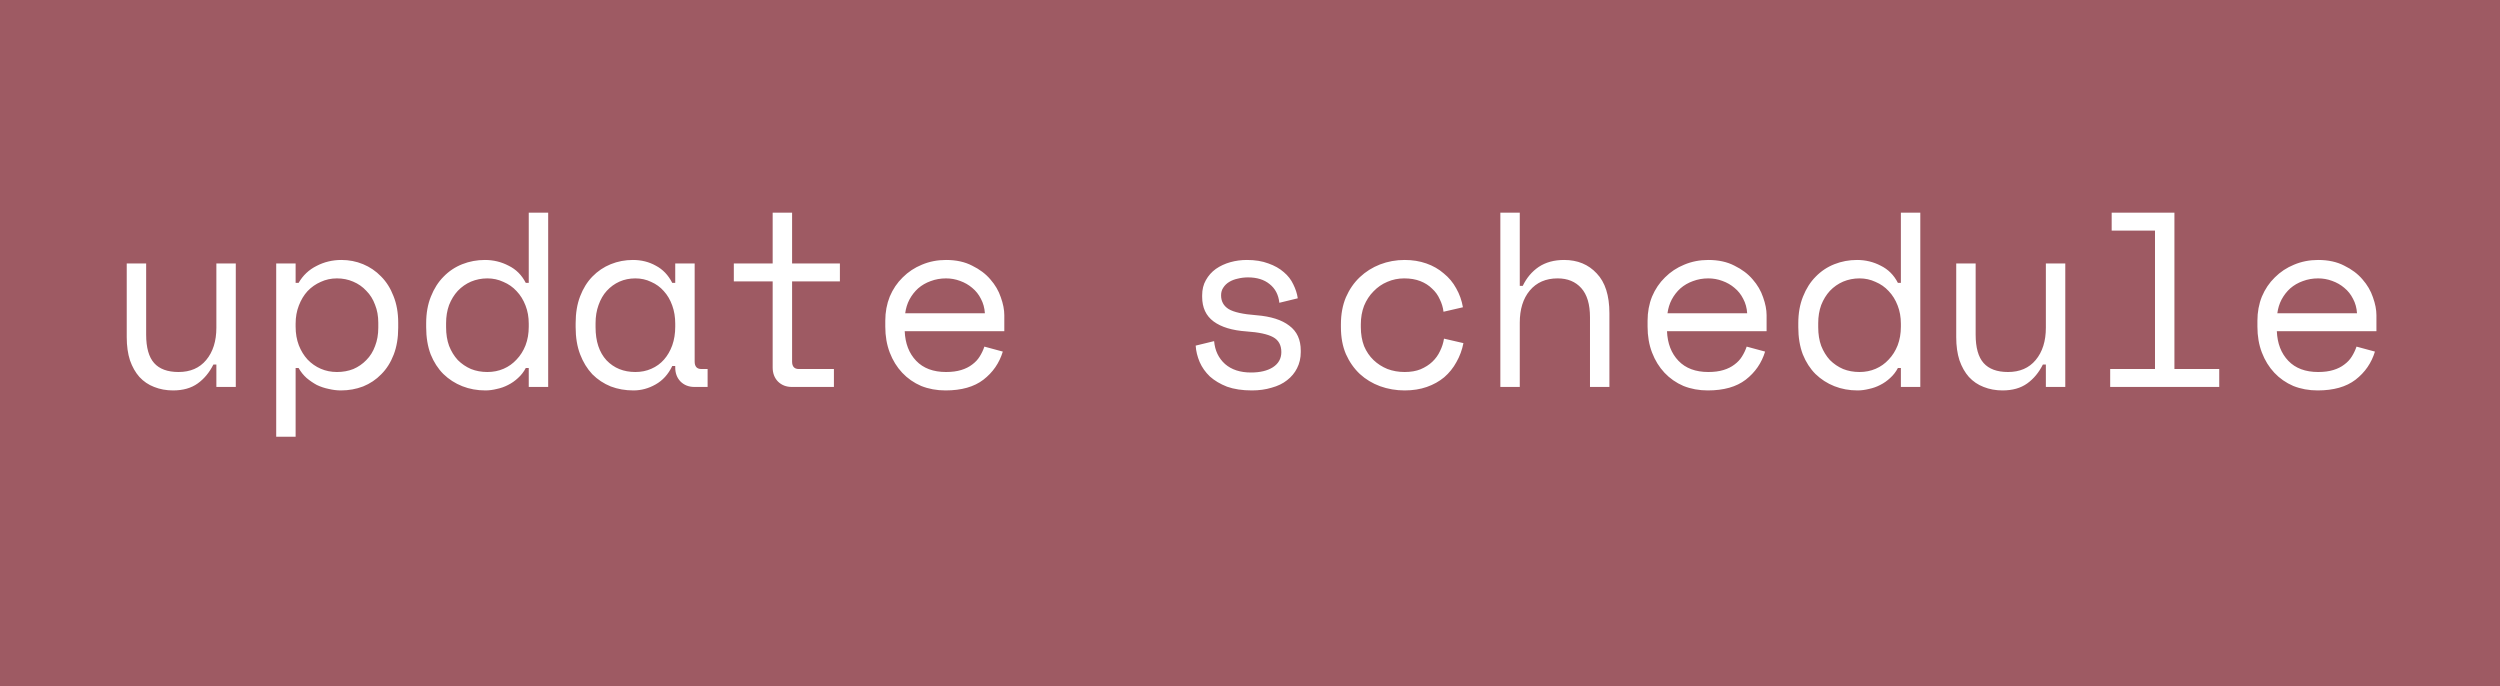 <svg width="743" height="204" viewBox="0 0 743 204" fill="none" xmlns="http://www.w3.org/2000/svg">
<rect width="743" height="204" fill="#9E5A63"/>
<path d="M64.305 78.296H70.077V115H64.305V108.34H63.417C62.233 110.708 60.679 112.583 58.755 113.964C56.831 115.345 54.389 116.036 51.429 116.036C49.406 116.036 47.532 115.691 45.805 115C44.128 114.359 42.672 113.372 41.439 112.04C40.255 110.708 39.318 109.055 38.627 107.082C37.986 105.109 37.665 102.815 37.665 100.2V78.296H43.437V99.46C43.437 103.308 44.226 106.12 45.805 107.896C47.384 109.672 49.801 110.56 53.057 110.56C56.56 110.56 59.298 109.376 61.271 107.008C63.294 104.591 64.305 101.384 64.305 97.388V78.296ZM87.859 129.8H82.087V78.296H87.859V84.068H88.747C90.03 81.848 91.806 80.171 94.075 79.036C96.345 77.852 98.811 77.26 101.475 77.26C103.745 77.26 105.891 77.679 107.913 78.518C109.936 79.357 111.712 80.565 113.241 82.144C114.82 83.723 116.053 85.671 116.941 87.99C117.879 90.309 118.347 92.948 118.347 95.908V97.388C118.347 100.397 117.903 103.061 117.015 105.38C116.127 107.699 114.894 109.647 113.315 111.226C111.786 112.805 109.985 114.013 107.913 114.852C105.841 115.641 103.646 116.036 101.327 116.036C100.143 116.036 98.935 115.888 97.701 115.592C96.468 115.345 95.284 114.951 94.149 114.408C93.064 113.816 92.053 113.125 91.115 112.336C90.178 111.497 89.389 110.511 88.747 109.376H87.859V129.8ZM100.143 110.56C101.919 110.56 103.547 110.264 105.027 109.672C106.507 109.031 107.79 108.143 108.875 107.008C110.01 105.873 110.873 104.492 111.465 102.864C112.107 101.236 112.427 99.411 112.427 97.388V95.908C112.427 93.935 112.107 92.159 111.465 90.58C110.873 88.952 110.01 87.571 108.875 86.436C107.79 85.252 106.483 84.339 104.953 83.698C103.473 83.057 101.87 82.736 100.143 82.736C98.417 82.736 96.813 83.081 95.333 83.772C93.853 84.413 92.546 85.326 91.411 86.51C90.326 87.694 89.463 89.125 88.821 90.802C88.18 92.43 87.859 94.231 87.859 96.204V97.092C87.859 99.115 88.18 100.965 88.821 102.642C89.463 104.27 90.326 105.676 91.411 106.86C92.546 108.044 93.853 108.957 95.333 109.598C96.813 110.239 98.417 110.56 100.143 110.56ZM157.146 109.376H156.258C155.666 110.511 154.901 111.497 153.964 112.336C153.076 113.175 152.089 113.865 151.004 114.408C149.968 114.951 148.858 115.345 147.674 115.592C146.49 115.888 145.355 116.036 144.27 116.036C141.803 116.036 139.509 115.617 137.388 114.778C135.267 113.939 133.392 112.731 131.764 111.152C130.185 109.573 128.927 107.625 127.99 105.306C127.102 102.938 126.658 100.249 126.658 97.24V96.056C126.658 93.096 127.127 90.457 128.064 88.138C129.001 85.77 130.259 83.797 131.838 82.218C133.417 80.59 135.267 79.357 137.388 78.518C139.509 77.679 141.754 77.26 144.122 77.26C146.638 77.26 148.981 77.827 151.152 78.962C153.372 80.047 155.074 81.749 156.258 84.068H157.146V63.2H162.918V115H157.146V109.376ZM144.862 110.56C146.589 110.56 148.192 110.239 149.672 109.598C151.152 108.957 152.435 108.044 153.52 106.86C154.655 105.676 155.543 104.27 156.184 102.642C156.825 100.965 157.146 99.115 157.146 97.092V96.204C157.146 94.231 156.825 92.43 156.184 90.802C155.543 89.125 154.655 87.694 153.52 86.51C152.435 85.326 151.127 84.413 149.598 83.772C148.118 83.081 146.539 82.736 144.862 82.736C143.135 82.736 141.507 83.057 139.978 83.698C138.498 84.339 137.191 85.252 136.056 86.436C134.971 87.62 134.107 89.026 133.466 90.654C132.874 92.282 132.578 94.083 132.578 96.056V97.24C132.578 99.312 132.874 101.162 133.466 102.79C134.107 104.418 134.971 105.824 136.056 107.008C137.191 108.143 138.498 109.031 139.978 109.672C141.458 110.264 143.086 110.56 144.862 110.56ZM200.681 108.784H199.793C198.609 111.251 196.956 113.076 194.835 114.26C192.763 115.444 190.567 116.036 188.249 116.036C185.831 116.036 183.587 115.641 181.515 114.852C179.443 114.013 177.617 112.805 176.039 111.226C174.509 109.598 173.301 107.625 172.413 105.306C171.525 102.987 171.081 100.299 171.081 97.24V96.056C171.081 93.047 171.525 90.383 172.413 88.064C173.301 85.745 174.509 83.797 176.039 82.218C177.617 80.59 179.443 79.357 181.515 78.518C183.587 77.679 185.782 77.26 188.101 77.26C190.617 77.26 192.886 77.827 194.909 78.962C196.981 80.047 198.609 81.749 199.793 84.068H200.681V78.296H206.453V107.452C206.453 108.932 207.119 109.672 208.451 109.672H210.301V115H206.379C204.701 115 203.32 114.457 202.235 113.372C201.199 112.287 200.681 110.905 200.681 109.228V108.784ZM188.841 110.56C190.567 110.56 192.146 110.239 193.577 109.598C195.057 108.957 196.315 108.044 197.351 106.86C198.387 105.676 199.201 104.27 199.793 102.642C200.385 100.965 200.681 99.115 200.681 97.092V96.204C200.681 94.231 200.385 92.43 199.793 90.802C199.201 89.125 198.362 87.694 197.277 86.51C196.241 85.326 194.983 84.413 193.503 83.772C192.072 83.081 190.518 82.736 188.841 82.736C187.114 82.736 185.535 83.057 184.105 83.698C182.674 84.339 181.416 85.252 180.331 86.436C179.295 87.571 178.481 88.977 177.889 90.654C177.297 92.282 177.001 94.083 177.001 96.056V97.24C177.001 101.433 178.086 104.714 180.257 107.082C182.477 109.401 185.338 110.56 188.841 110.56ZM218.093 78.296H229.637V63.2H235.409V78.296H249.617V83.624H235.409V107.452C235.409 108.932 236.075 109.672 237.407 109.672H247.841V115H235.335C233.658 115 232.276 114.457 231.191 113.372C230.155 112.287 229.637 110.905 229.637 109.228V83.624H218.093V78.296ZM268.88 98.424C269.028 102.075 270.162 105.01 272.284 107.23C274.405 109.45 277.365 110.56 281.164 110.56C282.89 110.56 284.395 110.363 285.678 109.968C286.96 109.573 288.046 109.031 288.934 108.34C289.871 107.649 290.611 106.86 291.154 105.972C291.746 105.035 292.214 104.048 292.56 103.012L298.036 104.492C297 107.896 295.076 110.683 292.264 112.854C289.501 114.975 285.752 116.036 281.016 116.036C278.401 116.036 275.984 115.592 273.764 114.704C271.593 113.767 269.718 112.459 268.14 110.782C266.561 109.105 265.328 107.107 264.44 104.788C263.552 102.469 263.108 99.904 263.108 97.092V95.316C263.108 92.751 263.552 90.358 264.44 88.138C265.377 85.918 266.66 84.019 268.288 82.44C269.916 80.812 271.815 79.554 273.986 78.666C276.206 77.729 278.598 77.26 281.164 77.26C284.173 77.26 286.763 77.827 288.934 78.962C291.154 80.047 292.954 81.404 294.336 83.032C295.766 84.66 296.802 86.436 297.444 88.36C298.134 90.284 298.48 92.06 298.48 93.688V98.424H268.88ZM281.164 82.736C279.536 82.736 278.006 83.007 276.576 83.55C275.194 84.043 273.961 84.759 272.876 85.696C271.84 86.633 270.976 87.743 270.286 89.026C269.644 90.259 269.225 91.616 269.028 93.096H292.708C292.609 91.517 292.214 90.087 291.524 88.804C290.882 87.521 290.019 86.436 288.934 85.548C287.898 84.66 286.689 83.969 285.308 83.476C283.976 82.983 282.594 82.736 281.164 82.736ZM362.905 87.768C362.905 89.544 363.645 90.901 365.125 91.838C366.654 92.775 369.417 93.392 373.413 93.688C377.705 94.033 380.961 95.069 383.181 96.796C385.45 98.473 386.585 100.94 386.585 104.196V104.64C386.585 106.416 386.215 108.019 385.475 109.45C384.784 110.831 383.797 112.015 382.515 113.002C381.281 113.989 379.752 114.729 377.927 115.222C376.151 115.765 374.202 116.036 372.081 116.036C369.219 116.036 366.753 115.666 364.681 114.926C362.658 114.137 360.956 113.125 359.575 111.892C358.243 110.609 357.231 109.179 356.541 107.6C355.85 105.972 355.455 104.344 355.357 102.716L360.833 101.384C361.079 104.196 362.165 106.465 364.089 108.192C366.013 109.869 368.578 110.708 371.785 110.708C374.498 110.708 376.669 110.19 378.297 109.154C379.974 108.069 380.813 106.564 380.813 104.64C380.813 102.568 379.999 101.088 378.371 100.2C376.743 99.312 374.103 98.745 370.453 98.498C366.21 98.202 362.954 97.215 360.685 95.538C358.415 93.861 357.281 91.419 357.281 88.212V87.768C357.281 86.041 357.651 84.537 358.391 83.254C359.131 81.922 360.117 80.812 361.351 79.924C362.633 79.036 364.064 78.37 365.643 77.926C367.221 77.482 368.874 77.26 370.601 77.26C373.018 77.26 375.139 77.605 376.965 78.296C378.79 78.937 380.319 79.801 381.553 80.886C382.786 81.922 383.723 83.131 384.365 84.512C385.055 85.893 385.499 87.275 385.697 88.656L380.221 89.988C379.974 87.62 379.012 85.77 377.335 84.438C375.707 83.106 373.561 82.44 370.897 82.44C369.861 82.44 368.849 82.563 367.863 82.81C366.925 83.007 366.087 83.328 365.347 83.772C364.607 84.216 364.015 84.783 363.571 85.474C363.127 86.115 362.905 86.88 362.905 87.768ZM434.929 101.976C434.535 103.999 433.844 105.873 432.857 107.6C431.92 109.327 430.711 110.831 429.231 112.114C427.751 113.347 426.025 114.309 424.051 115C422.078 115.691 419.883 116.036 417.465 116.036C414.9 116.036 412.458 115.617 410.139 114.778C407.87 113.939 405.872 112.731 404.145 111.152C402.419 109.524 401.037 107.551 400.001 105.232C399.015 102.913 398.521 100.249 398.521 97.24V96.352C398.521 93.392 399.015 90.728 400.001 88.36C401.037 85.992 402.419 83.994 404.145 82.366C405.872 80.738 407.87 79.48 410.139 78.592C412.458 77.704 414.9 77.26 417.465 77.26C419.784 77.26 421.93 77.605 423.903 78.296C425.877 78.987 427.603 79.973 429.083 81.256C430.613 82.489 431.846 83.969 432.783 85.696C433.77 87.423 434.436 89.297 434.781 91.32L429.009 92.652C428.861 91.369 428.491 90.136 427.899 88.952C427.357 87.719 426.592 86.658 425.605 85.77C424.668 84.833 423.509 84.093 422.127 83.55C420.746 83.007 419.143 82.736 417.317 82.736C415.541 82.736 413.864 83.081 412.285 83.772C410.756 84.413 409.399 85.351 408.215 86.584C407.031 87.768 406.094 89.199 405.403 90.876C404.762 92.553 404.441 94.379 404.441 96.352V97.24C404.441 99.312 404.762 101.187 405.403 102.864C406.094 104.492 407.031 105.873 408.215 107.008C409.399 108.143 410.781 109.031 412.359 109.672C413.938 110.264 415.64 110.56 417.465 110.56C419.291 110.56 420.869 110.289 422.201 109.746C423.583 109.154 424.742 108.414 425.679 107.526C426.666 106.589 427.431 105.528 427.973 104.344C428.565 103.16 428.96 101.927 429.157 100.644L434.929 101.976ZM451.676 115H445.904V63.2H451.676V84.956H452.564C453.698 82.588 455.277 80.713 457.3 79.332C459.372 77.951 461.888 77.26 464.848 77.26C468.844 77.26 472.075 78.592 474.542 81.256C477.058 83.871 478.316 87.817 478.316 93.096V115H472.544V94.28C472.544 90.432 471.68 87.546 469.954 85.622C468.227 83.698 465.884 82.736 462.924 82.736C459.421 82.736 456.658 83.945 454.636 86.362C452.662 88.73 451.676 91.912 451.676 95.908V115ZM495.432 98.424C495.58 102.075 496.715 105.01 498.836 107.23C500.958 109.45 503.918 110.56 507.716 110.56C509.443 110.56 510.948 110.363 512.23 109.968C513.513 109.573 514.598 109.031 515.486 108.34C516.424 107.649 517.164 106.86 517.706 105.972C518.298 105.035 518.767 104.048 519.112 103.012L524.588 104.492C523.552 107.896 521.628 110.683 518.816 112.854C516.054 114.975 512.304 116.036 507.568 116.036C504.954 116.036 502.536 115.592 500.316 114.704C498.146 113.767 496.271 112.459 494.692 110.782C493.114 109.105 491.88 107.107 490.992 104.788C490.104 102.469 489.66 99.904 489.66 97.092V95.316C489.66 92.751 490.104 90.358 490.992 88.138C491.93 85.918 493.212 84.019 494.84 82.44C496.468 80.812 498.368 79.554 500.538 78.666C502.758 77.729 505.151 77.26 507.716 77.26C510.726 77.26 513.316 77.827 515.486 78.962C517.706 80.047 519.507 81.404 520.888 83.032C522.319 84.66 523.355 86.436 523.996 88.36C524.687 90.284 525.032 92.06 525.032 93.688V98.424H495.432ZM507.716 82.736C506.088 82.736 504.559 83.007 503.128 83.55C501.747 84.043 500.514 84.759 499.428 85.696C498.392 86.633 497.529 87.743 496.838 89.026C496.197 90.259 495.778 91.616 495.58 93.096H519.26C519.162 91.517 518.767 90.087 518.076 88.804C517.435 87.521 516.572 86.436 515.486 85.548C514.45 84.66 513.242 83.969 511.86 83.476C510.528 82.983 509.147 82.736 507.716 82.736ZM564.941 109.376H564.053C563.461 110.511 562.696 111.497 561.759 112.336C560.871 113.175 559.884 113.865 558.799 114.408C557.763 114.951 556.653 115.345 555.469 115.592C554.285 115.888 553.15 116.036 552.065 116.036C549.598 116.036 547.304 115.617 545.183 114.778C543.062 113.939 541.187 112.731 539.559 111.152C537.98 109.573 536.722 107.625 535.785 105.306C534.897 102.938 534.453 100.249 534.453 97.24V96.056C534.453 93.096 534.922 90.457 535.859 88.138C536.796 85.77 538.054 83.797 539.633 82.218C541.212 80.59 543.062 79.357 545.183 78.518C547.304 77.679 549.549 77.26 551.917 77.26C554.433 77.26 556.776 77.827 558.947 78.962C561.167 80.047 562.869 81.749 564.053 84.068H564.941V63.2H570.713V115H564.941V109.376ZM552.657 110.56C554.384 110.56 555.987 110.239 557.467 109.598C558.947 108.957 560.23 108.044 561.315 106.86C562.45 105.676 563.338 104.27 563.979 102.642C564.62 100.965 564.941 99.115 564.941 97.092V96.204C564.941 94.231 564.62 92.43 563.979 90.802C563.338 89.125 562.45 87.694 561.315 86.51C560.23 85.326 558.922 84.413 557.393 83.772C555.913 83.081 554.334 82.736 552.657 82.736C550.93 82.736 549.302 83.057 547.773 83.698C546.293 84.339 544.986 85.252 543.851 86.436C542.766 87.62 541.902 89.026 541.261 90.654C540.669 92.282 540.373 94.083 540.373 96.056V97.24C540.373 99.312 540.669 101.162 541.261 102.79C541.902 104.418 542.766 105.824 543.851 107.008C544.986 108.143 546.293 109.031 547.773 109.672C549.253 110.264 550.881 110.56 552.657 110.56ZM608.031 78.296H613.803V115H608.031V108.34H607.143C605.959 110.708 604.405 112.583 602.481 113.964C600.557 115.345 598.115 116.036 595.155 116.036C593.133 116.036 591.258 115.691 589.531 115C587.854 114.359 586.399 113.372 585.165 112.04C583.981 110.708 583.044 109.055 582.353 107.082C581.712 105.109 581.391 102.815 581.391 100.2V78.296H587.163V99.46C587.163 103.308 587.953 106.12 589.531 107.896C591.11 109.672 593.527 110.56 596.783 110.56C600.286 110.56 603.024 109.376 604.997 107.008C607.02 104.591 608.031 101.384 608.031 97.388V78.296ZM627.146 109.672H640.466V68.528H627.59V63.2H646.238V109.672H659.558V115H627.146V109.672ZM676.675 98.424C676.823 102.075 677.957 105.01 680.079 107.23C682.2 109.45 685.16 110.56 688.959 110.56C690.685 110.56 692.19 110.363 693.473 109.968C694.755 109.573 695.841 109.031 696.729 108.34C697.666 107.649 698.406 106.86 698.949 105.972C699.541 105.035 700.009 104.048 700.355 103.012L705.831 104.492C704.795 107.896 702.871 110.683 700.059 112.854C697.296 114.975 693.547 116.036 688.811 116.036C686.196 116.036 683.779 115.592 681.559 114.704C679.388 113.767 677.513 112.459 675.935 110.782C674.356 109.105 673.123 107.107 672.235 104.788C671.347 102.469 670.903 99.904 670.903 97.092V95.316C670.903 92.751 671.347 90.358 672.235 88.138C673.172 85.918 674.455 84.019 676.083 82.44C677.711 80.812 679.61 79.554 681.781 78.666C684.001 77.729 686.393 77.26 688.959 77.26C691.968 77.26 694.558 77.827 696.729 78.962C698.949 80.047 700.749 81.404 702.131 83.032C703.561 84.66 704.597 86.436 705.239 88.36C705.929 90.284 706.275 92.06 706.275 93.688V98.424H676.675ZM688.959 82.736C687.331 82.736 685.801 83.007 684.371 83.55C682.989 84.043 681.756 84.759 680.671 85.696C679.635 86.633 678.771 87.743 678.081 89.026C677.439 90.259 677.02 91.616 676.823 93.096H700.503C700.404 91.517 700.009 90.087 699.319 88.804C698.677 87.521 697.814 86.436 696.729 85.548C695.693 84.66 694.484 83.969 693.103 83.476C691.771 82.983 690.389 82.736 688.959 82.736Z" fill="white"/>
</svg>
